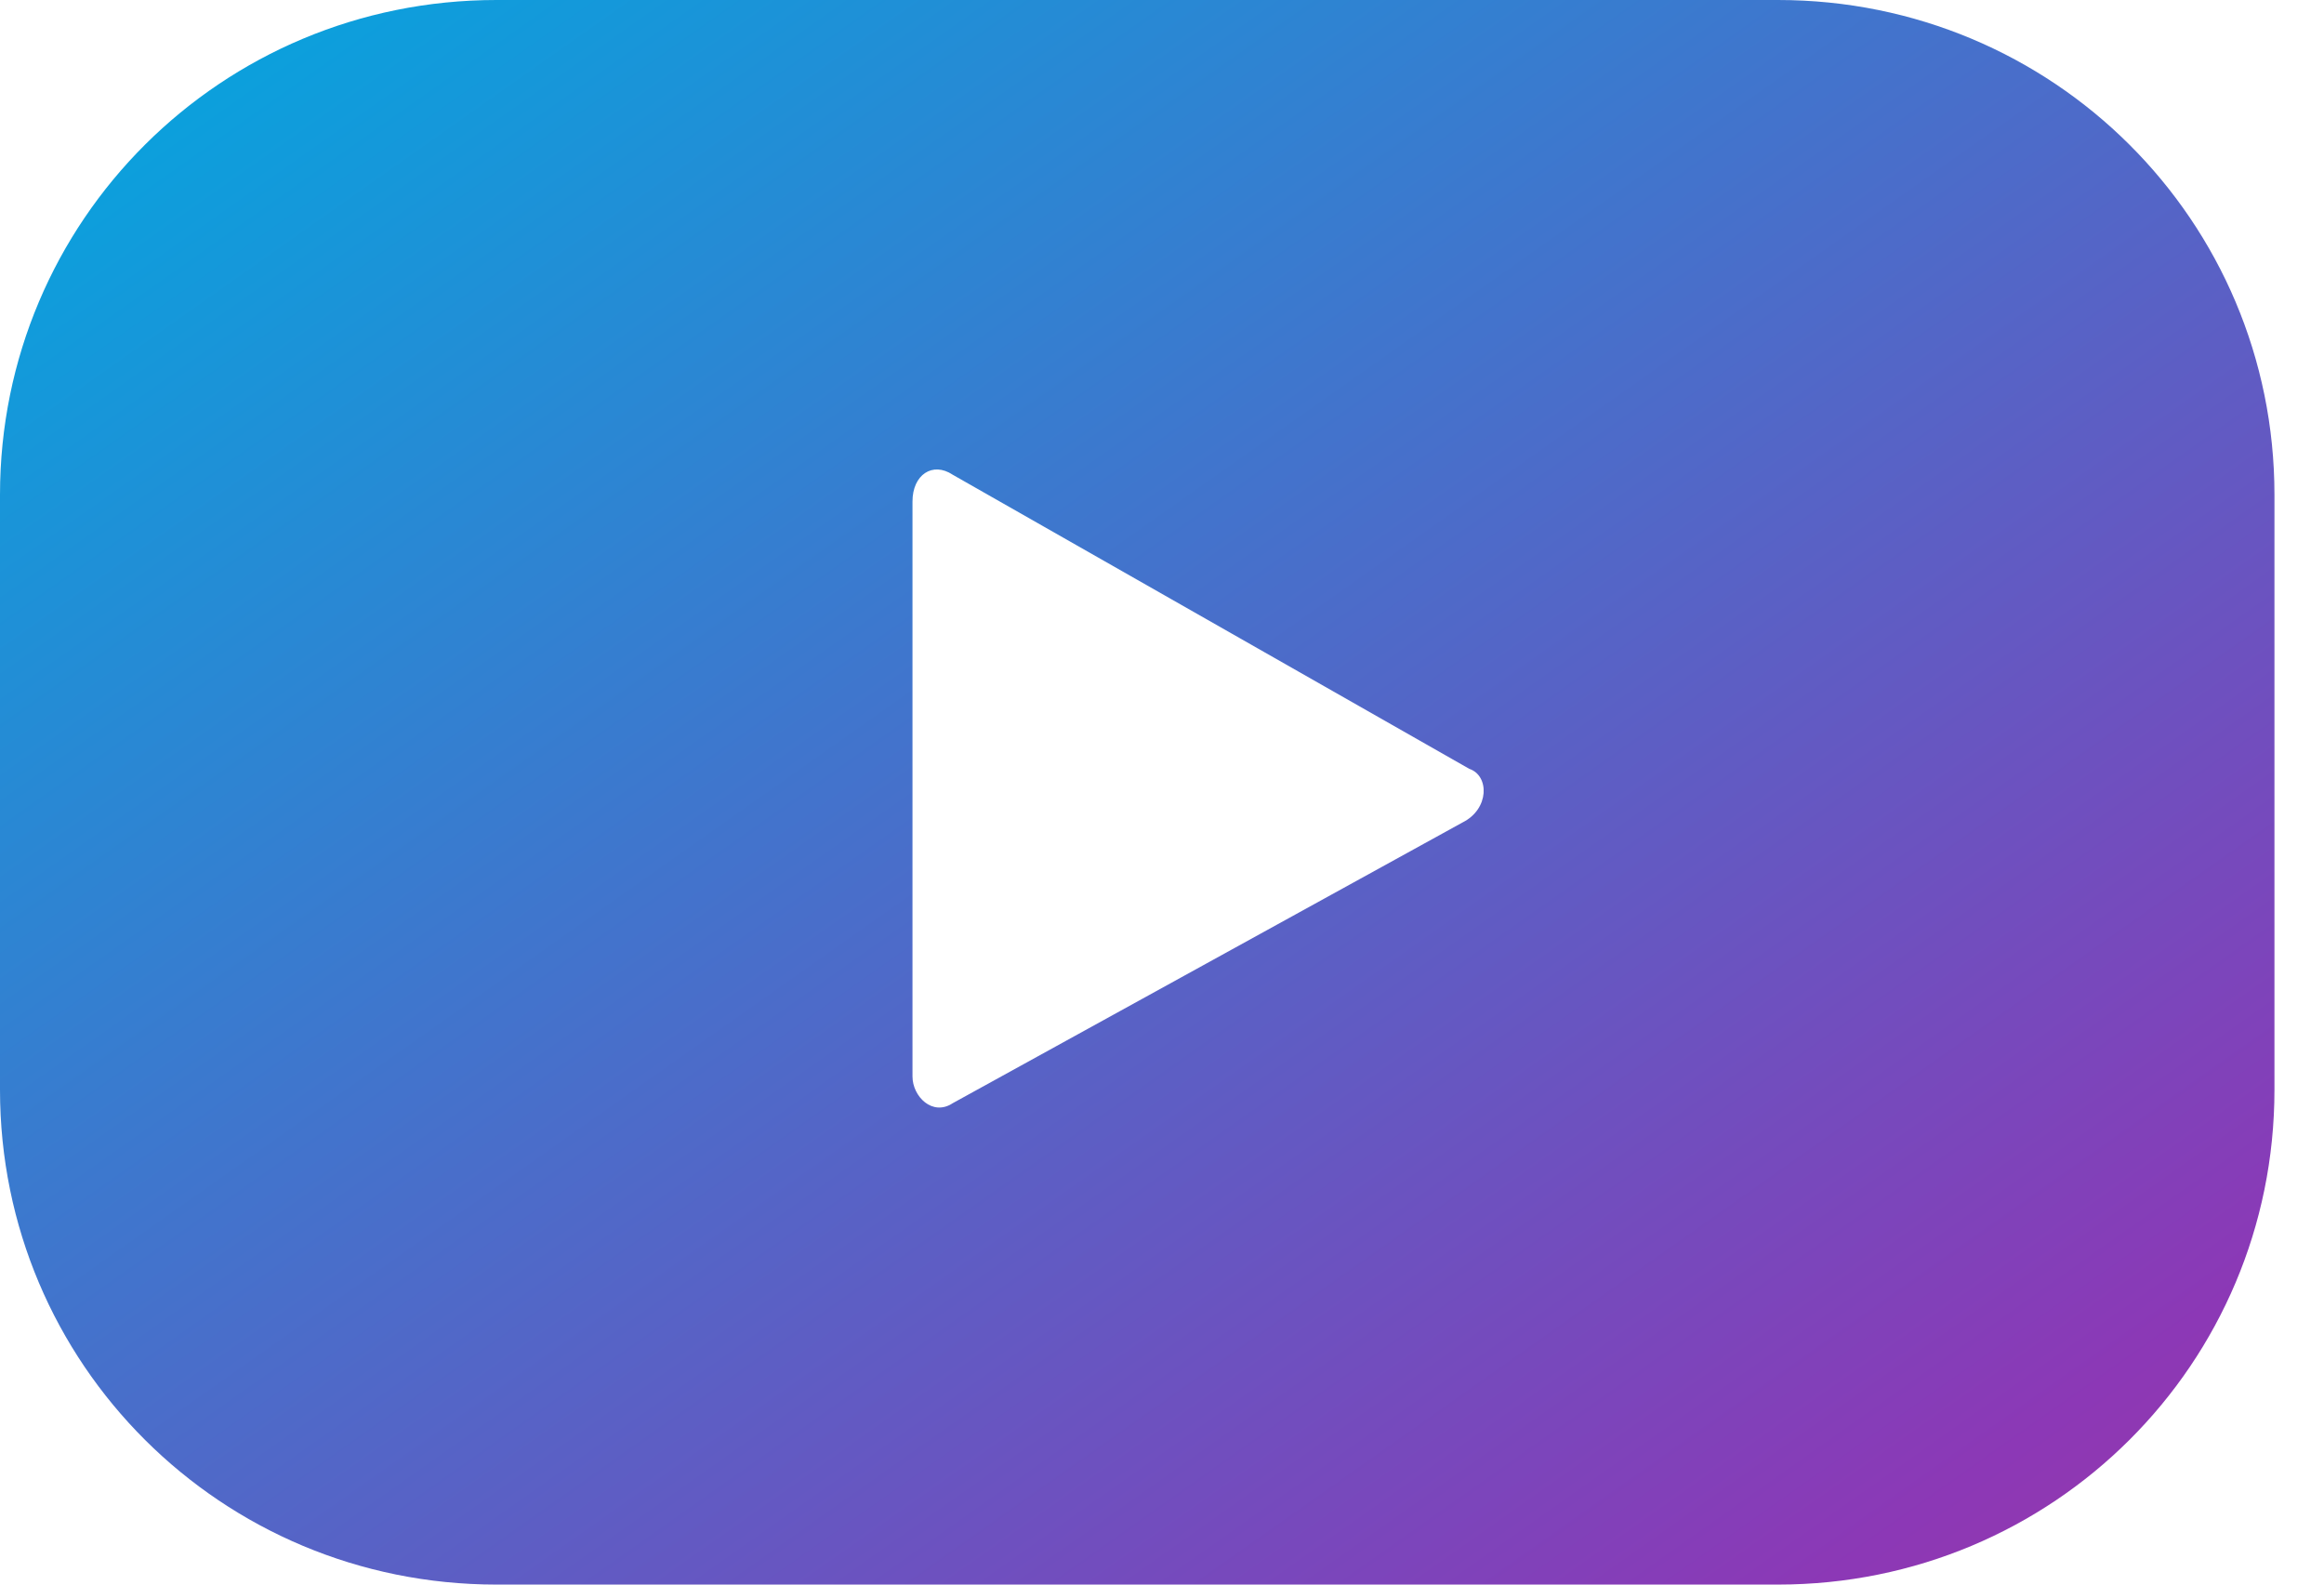 <svg width="22" height="15" viewBox="0 0 22 15" fill="none" xmlns="http://www.w3.org/2000/svg">
<path d="M21.531 4.684C21.531 2.089 19.435 0 16.831 0H4.7C2.096 0 0 2.089 0 4.684V10.316C0 12.911 2.096 15 4.7 15H16.831C19.435 15 21.531 12.911 21.531 10.316V4.684ZM13.846 7.785L9.019 10.443C8.828 10.57 8.638 10.38 8.638 10.19V4.747C8.638 4.494 8.828 4.367 9.019 4.494L13.909 7.278C14.1 7.342 14.1 7.658 13.846 7.785Z" fill="url(#paint0_linear)"/>
<defs>
<linearGradient id="paint0_linear" x1="0" y1="0" x2="25.204" y2="35.712" gradientUnits="userSpaceOnUse">
<stop stop-color="#00A9E0"/>
<stop offset="0.508" stop-color="#8C38B6"/>
<stop offset="1" stop-color="#EE2737"/>
</linearGradient>
</defs>
</svg>
